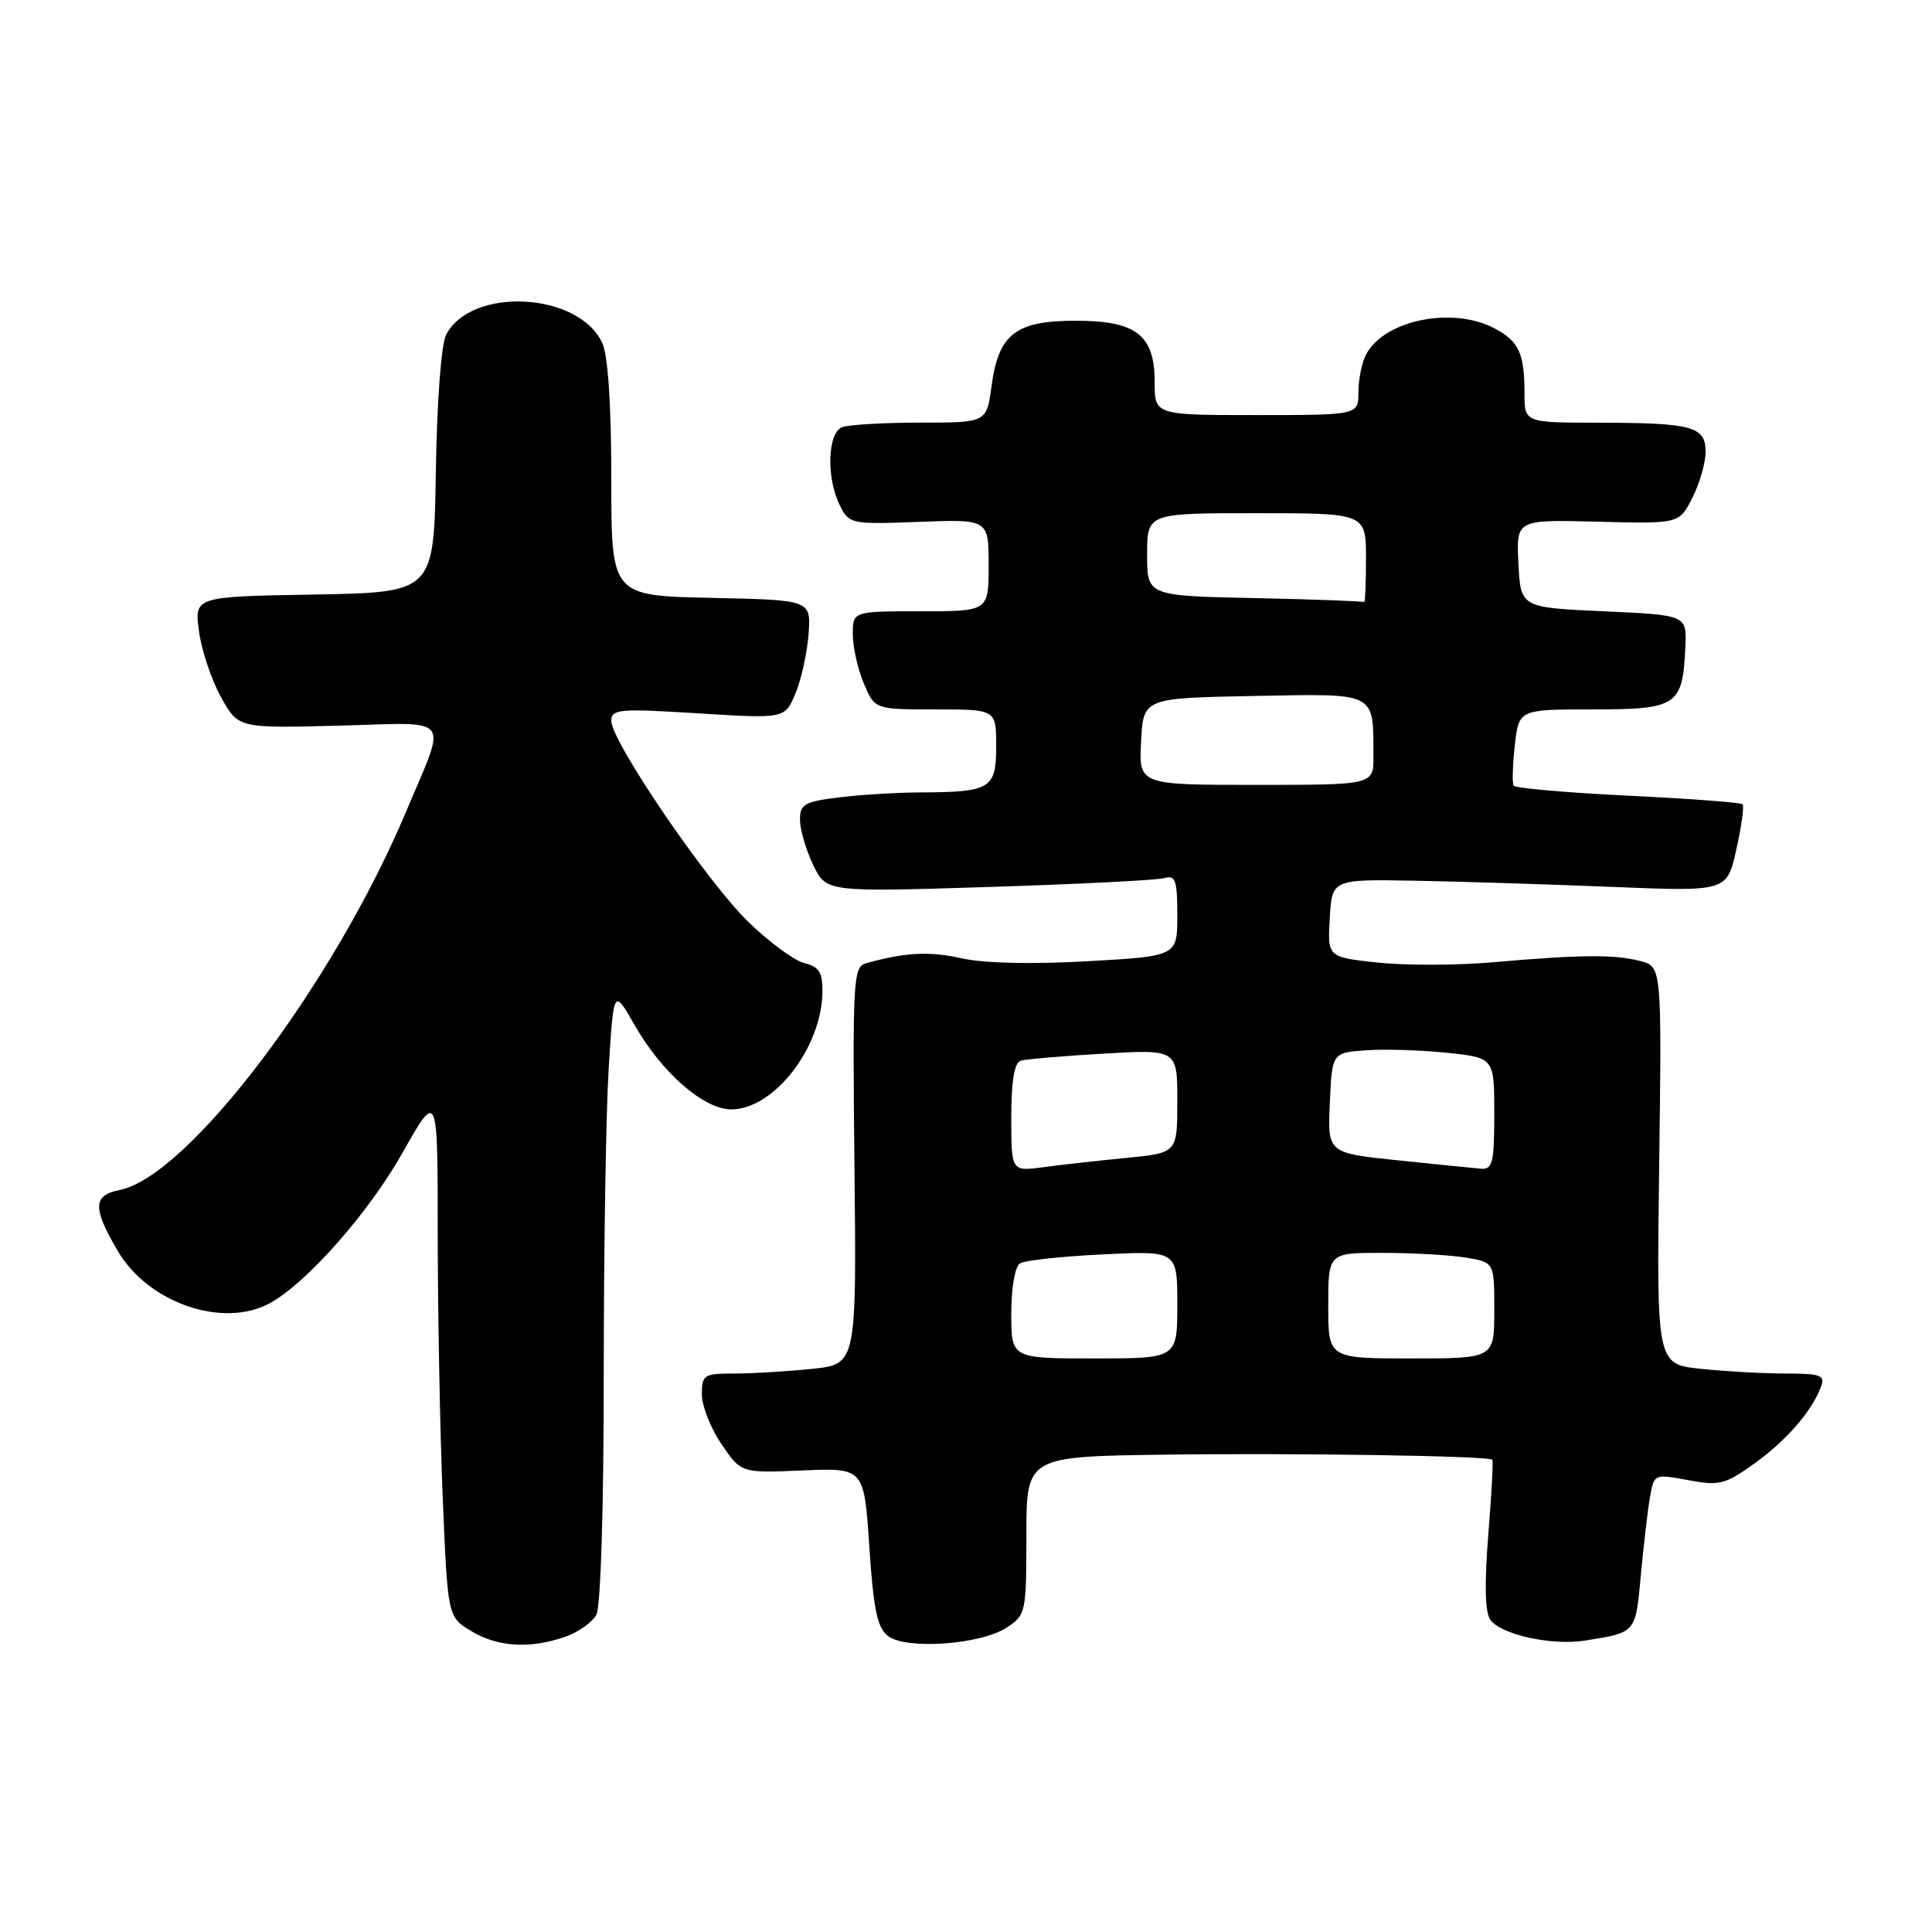 <?xml version="1.0" encoding="UTF-8" standalone="no"?>
<!DOCTYPE svg PUBLIC "-//W3C//DTD SVG 1.1//EN" "http://www.w3.org/Graphics/SVG/1.1/DTD/svg11.dtd" >
<svg xmlns="http://www.w3.org/2000/svg" xmlns:xlink="http://www.w3.org/1999/xlink" version="1.1" viewBox="0 0 256 256">
 <g >
 <path fill="currentColor"
d=" M 74.87 216.89 C 76.62 216.29 78.48 214.97 79.02 213.96 C 79.60 212.88 80.00 199.82 80.00 182.22 C 80.00 165.77 80.29 147.51 80.65 141.64 C 81.31 130.96 81.31 130.96 84.08 135.81 C 87.70 142.15 93.25 147.00 96.90 147.00 C 102.56 147.00 108.93 138.76 108.98 131.36 C 109.00 128.85 108.51 128.09 106.56 127.61 C 105.22 127.27 101.87 124.80 99.12 122.12 C 93.61 116.75 81.00 98.24 81.00 95.52 C 81.00 93.96 82.03 93.87 92.50 94.52 C 104.00 95.24 104.00 95.24 105.41 91.87 C 106.18 90.02 106.96 86.47 107.14 84.00 C 107.46 79.50 107.46 79.50 94.23 79.22 C 81.00 78.94 81.00 78.94 81.00 63.52 C 81.00 53.69 80.57 47.14 79.81 45.47 C 76.72 38.70 62.44 37.94 59.11 44.36 C 58.47 45.60 57.89 53.24 57.75 62.50 C 57.50 78.50 57.50 78.50 41.62 78.78 C 25.74 79.05 25.74 79.05 26.37 83.66 C 26.71 86.20 28.03 90.12 29.29 92.38 C 31.57 96.50 31.57 96.50 44.89 96.15 C 60.20 95.75 59.26 94.56 53.83 107.50 C 44.19 130.43 24.95 155.86 15.86 157.68 C 12.30 158.39 12.25 160.04 15.60 165.75 C 19.66 172.69 29.62 176.08 35.81 172.65 C 40.71 169.93 48.87 160.67 53.33 152.76 C 58.00 144.50 58.00 144.50 58.00 163.50 C 58.01 173.95 58.30 189.64 58.66 198.36 C 59.32 214.23 59.32 214.23 62.41 216.11 C 65.91 218.24 70.23 218.51 74.87 216.89 Z  M 133.38 215.67 C 135.93 214.00 136.00 213.68 136.00 203.48 C 136.00 193.00 136.00 193.00 154.25 192.75 C 171.54 192.51 197.22 192.91 197.74 193.42 C 197.88 193.55 197.64 198.05 197.20 203.42 C 196.68 209.97 196.77 213.67 197.49 214.65 C 198.92 216.61 205.67 218.08 210.00 217.39 C 216.84 216.29 216.70 216.45 217.42 208.72 C 217.79 204.75 218.33 200.10 218.63 198.39 C 219.17 195.30 219.18 195.29 223.69 196.13 C 227.81 196.90 228.58 196.71 232.47 193.92 C 236.75 190.84 240.07 187.01 241.29 183.75 C 241.86 182.22 241.27 182.00 236.62 182.00 C 233.69 182.00 228.64 181.72 225.40 181.38 C 219.50 180.77 219.50 180.77 219.85 154.43 C 220.19 128.09 220.19 128.09 217.35 127.34 C 213.94 126.45 209.40 126.49 197.89 127.50 C 193.16 127.92 186.28 127.94 182.60 127.55 C 175.90 126.83 175.90 126.83 176.20 121.67 C 176.50 116.50 176.50 116.50 187.50 116.70 C 193.55 116.81 205.32 117.18 213.66 117.52 C 228.83 118.14 228.83 118.14 230.07 112.56 C 230.76 109.50 231.13 106.80 230.90 106.57 C 230.67 106.33 223.83 105.82 215.71 105.43 C 207.58 105.03 200.77 104.44 200.56 104.10 C 200.36 103.77 200.43 101.36 200.72 98.75 C 201.26 94.00 201.26 94.00 211.09 94.00 C 222.26 94.00 222.97 93.52 223.32 85.69 C 223.50 81.50 223.50 81.50 212.50 81.00 C 201.50 80.50 201.50 80.50 201.20 74.67 C 200.90 68.84 200.90 68.84 211.70 69.13 C 222.50 69.41 222.50 69.41 224.25 65.96 C 225.21 64.06 226.00 61.31 226.00 59.87 C 226.00 56.50 224.28 56.03 211.75 56.01 C 202.00 56.00 202.00 56.00 202.00 52.08 C 202.00 46.77 201.25 45.18 197.93 43.46 C 192.37 40.59 183.45 42.42 181.03 46.94 C 180.46 48.00 180.00 50.25 180.00 51.93 C 180.00 55.00 180.00 55.00 166.50 55.00 C 153.00 55.00 153.00 55.00 153.00 50.65 C 153.00 44.38 150.57 42.50 142.50 42.50 C 134.58 42.50 132.30 44.27 131.39 51.14 C 130.74 56.00 130.74 56.00 121.95 56.00 C 117.12 56.00 112.45 56.27 111.58 56.61 C 109.64 57.35 109.47 63.39 111.30 67.00 C 112.53 69.44 112.79 69.49 121.78 69.15 C 131.00 68.80 131.00 68.80 131.00 74.90 C 131.00 81.00 131.00 81.00 122.00 81.00 C 113.00 81.00 113.00 81.00 113.00 84.03 C 113.00 85.70 113.65 88.62 114.45 90.53 C 115.90 94.00 115.90 94.00 123.95 94.00 C 132.00 94.00 132.00 94.00 132.00 98.88 C 132.00 104.51 131.27 104.96 122.00 105.00 C 118.97 105.01 114.14 105.30 111.25 105.65 C 106.60 106.21 106.00 106.55 106.00 108.61 C 106.00 109.89 106.78 112.57 107.73 114.57 C 109.47 118.21 109.47 118.21 130.98 117.53 C 142.82 117.16 153.29 116.63 154.25 116.36 C 155.76 115.93 156.00 116.60 156.00 121.28 C 156.00 126.70 156.00 126.70 144.09 127.37 C 136.72 127.79 130.35 127.64 127.42 126.98 C 123.12 126.02 119.91 126.19 114.72 127.65 C 113.06 128.12 112.96 129.95 113.22 154.46 C 113.50 180.77 113.50 180.77 107.60 181.38 C 104.36 181.72 99.75 182.00 97.35 182.00 C 93.26 182.00 93.00 182.17 93.00 184.77 C 93.00 186.29 94.17 189.26 95.60 191.36 C 98.20 195.19 98.20 195.19 106.35 194.84 C 114.50 194.50 114.50 194.50 115.19 204.97 C 115.75 213.37 116.25 215.71 117.69 216.80 C 120.12 218.62 129.95 217.92 133.38 215.67 Z  M 134.00 174.06 C 134.00 170.62 134.49 167.82 135.16 167.40 C 135.80 167.00 140.75 166.47 146.16 166.21 C 156.00 165.73 156.00 165.73 156.00 172.87 C 156.00 180.00 156.00 180.00 145.00 180.00 C 134.00 180.00 134.00 180.00 134.00 174.06 Z  M 176.00 173.00 C 176.00 166.00 176.00 166.00 183.25 166.01 C 187.24 166.02 192.19 166.30 194.25 166.64 C 198.00 167.26 198.00 167.26 198.00 173.63 C 198.00 180.00 198.00 180.00 187.00 180.00 C 176.00 180.00 176.00 180.00 176.00 173.00 Z  M 134.00 148.08 C 134.00 143.24 134.40 140.81 135.25 140.55 C 135.94 140.34 140.89 139.92 146.25 139.61 C 156.00 139.05 156.00 139.05 156.00 145.91 C 156.00 152.77 156.00 152.77 149.25 153.43 C 145.54 153.79 140.59 154.34 138.25 154.66 C 134.00 155.23 134.00 155.23 134.00 148.08 Z  M 185.21 153.75 C 175.91 152.78 175.91 152.78 176.21 146.14 C 176.50 139.50 176.50 139.50 181.00 139.17 C 183.47 138.99 188.31 139.14 191.75 139.50 C 198.00 140.16 198.00 140.16 198.00 147.58 C 198.00 154.03 197.77 154.98 196.25 154.86 C 195.29 154.78 190.32 154.28 185.21 153.75 Z  M 151.20 98.25 C 151.50 92.50 151.50 92.50 166.13 92.22 C 182.60 91.91 181.95 91.59 181.99 100.25 C 182.00 104.00 182.00 104.00 166.45 104.00 C 150.90 104.00 150.90 104.00 151.20 98.25 Z  M 166.25 79.25 C 152.00 78.95 152.00 78.95 152.00 73.47 C 152.00 68.00 152.00 68.00 166.50 68.00 C 181.00 68.00 181.00 68.00 181.00 74.00 C 181.00 77.30 180.89 79.90 180.75 79.78 C 180.61 79.66 174.09 79.42 166.25 79.25 Z "/>
</g>
</svg>